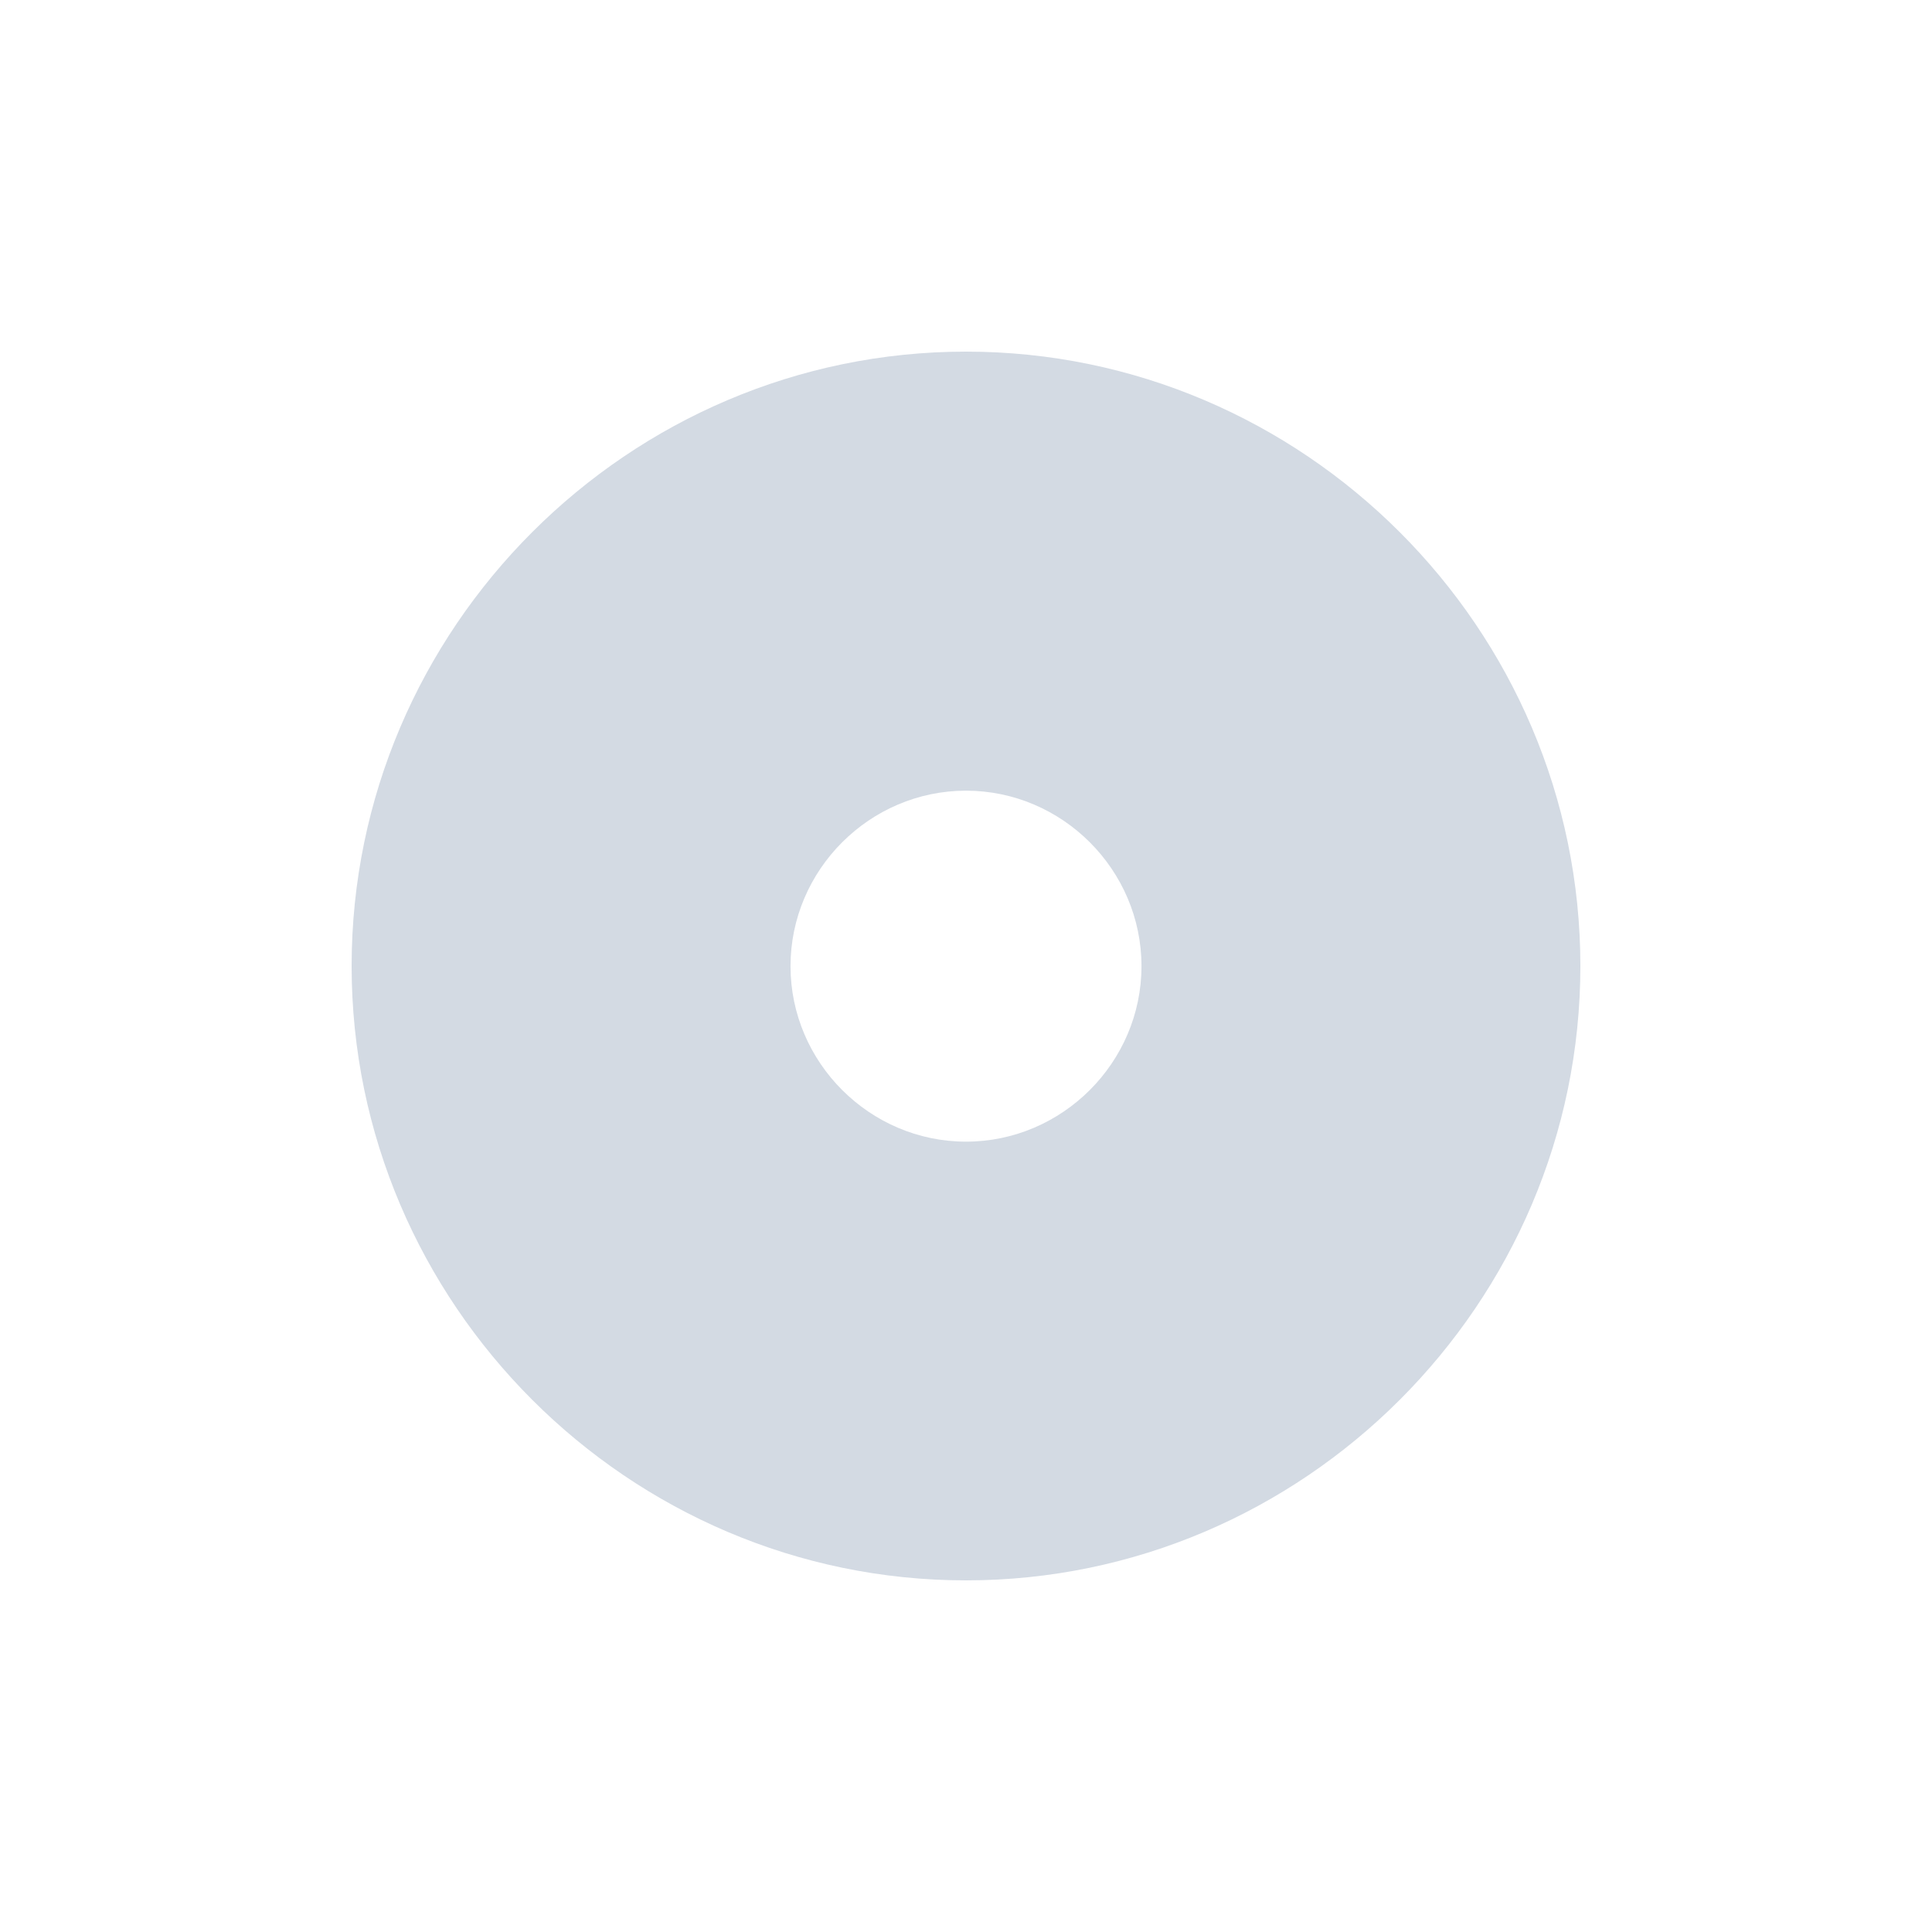 <svg height="12pt" viewBox="0 0 12 12" width="12pt" xmlns="http://www.w3.org/2000/svg"><path d="m6 2.184c-2.098 0-3.816 1.719-3.816 3.816s1.719 3.816 3.816 3.816 3.816-1.719 3.816-3.816-1.719-3.816-3.816-3.816zm0 2.727c.598 0 1.09.492 1.09 1.09s-.492 1.09-1.09 1.09-1.09-.492-1.09-1.09.492-1.09 1.09-1.09zm0 0" fill="#d3dae3"/></svg>